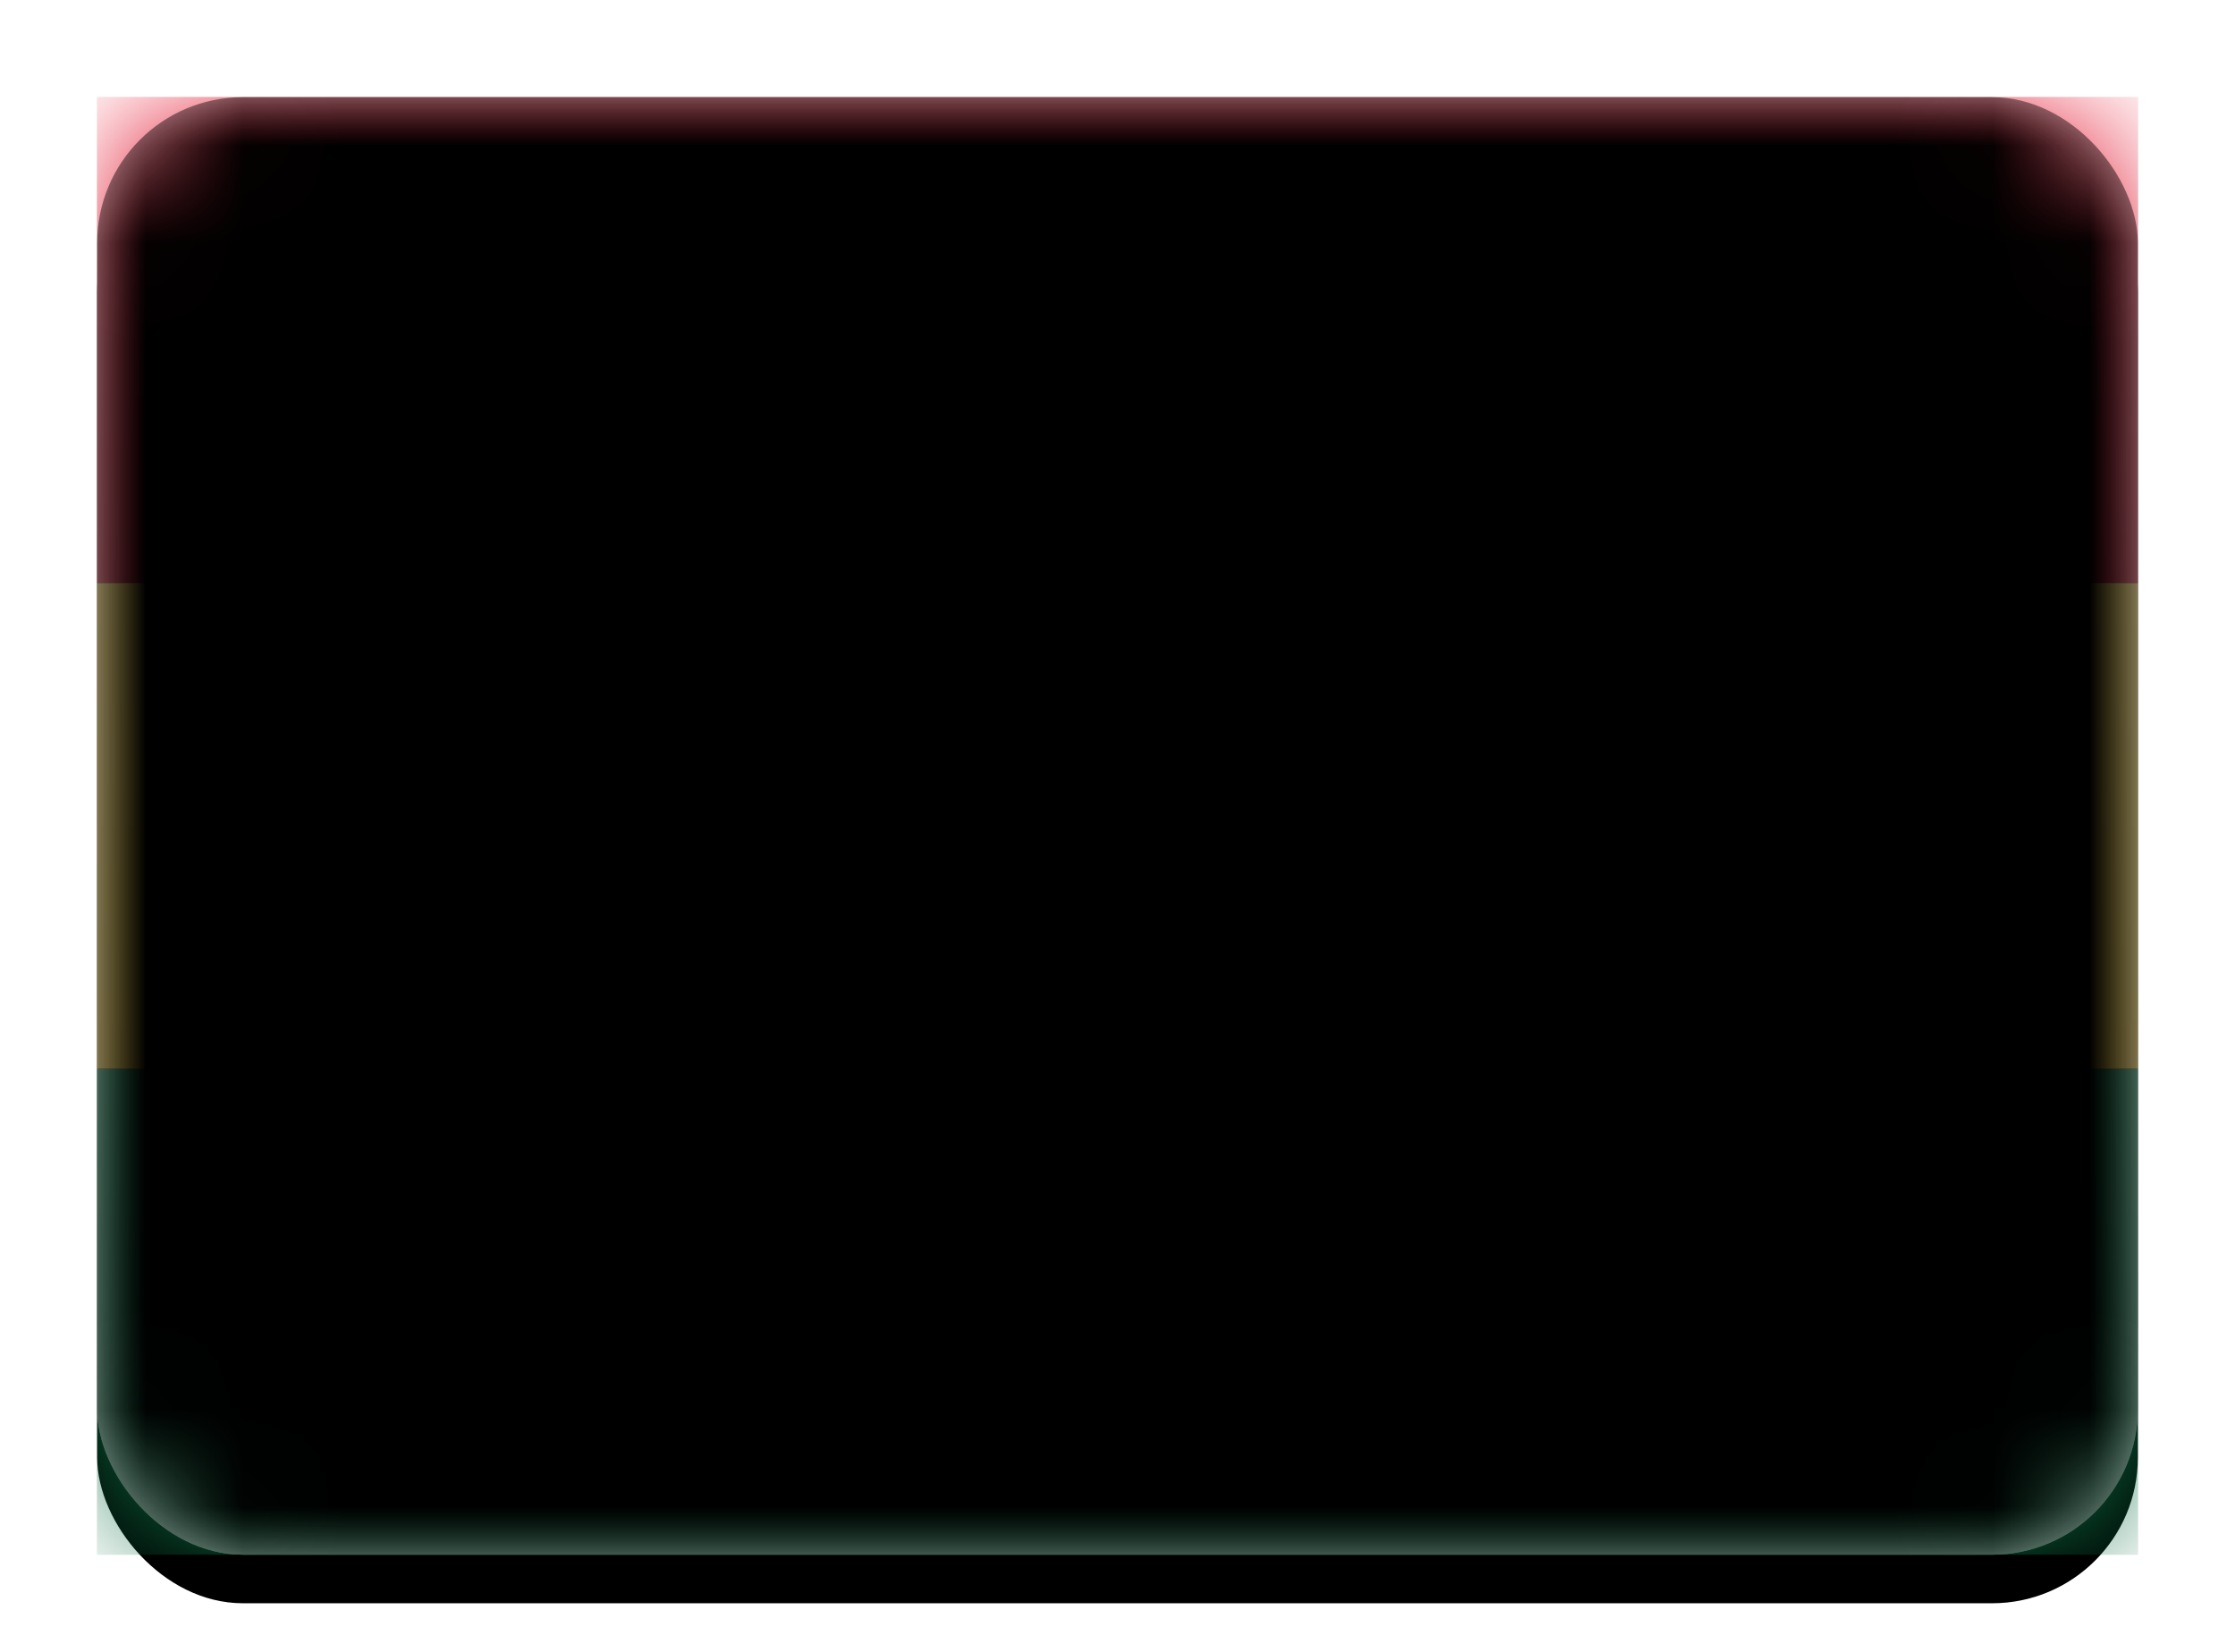 <svg xmlns="http://www.w3.org/2000/svg" xmlns:xlink="http://www.w3.org/1999/xlink" width="23" height="17" viewBox="0 0 23 17">
  <defs>
    <linearGradient id="gh-c" x1="50%" x2="50%" y1="0%" y2="100%">
      <stop offset="0%" stop-color="#FFF"/>
      <stop offset="100%" stop-color="#F0F0F0"/>
    </linearGradient>
    <rect id="gh-a" width="21" height="15" x="0" y="0" rx="1.5"/>
    <filter id="gh-b" width="116.7%" height="123.3%" x="-8.3%" y="-8.3%" filterUnits="objectBoundingBox">
      <feOffset dy=".5" in="SourceAlpha" result="shadowOffsetOuter1"/>
      <feGaussianBlur in="shadowOffsetOuter1" result="shadowBlurOuter1" stdDeviation=".5"/>
      <feColorMatrix in="shadowBlurOuter1" values="0 0 0 0 0   0 0 0 0 0   0 0 0 0 0  0 0 0 0.16 0"/>
    </filter>
    <linearGradient id="gh-g" x1="50%" x2="50%" y1="0%" y2="100%">
      <stop offset="0%" stop-color="#E71F37"/>
      <stop offset="100%" stop-color="#CC162C"/>
    </linearGradient>
    <rect id="gh-f" width="21" height="5" x="0" y="0"/>
    <filter id="gh-e" width="107.1%" height="130%" x="-3.6%" y="-15%" filterUnits="objectBoundingBox">
      <feMorphology in="SourceAlpha" operator="dilate" radius=".25" result="shadowSpreadOuter1"/>
      <feOffset in="shadowSpreadOuter1" result="shadowOffsetOuter1"/>
      <feColorMatrix in="shadowOffsetOuter1" values="0 0 0 0 0   0 0 0 0 0   0 0 0 0 0  0 0 0 0.06 0"/>
    </filter>
    <linearGradient id="gh-j" x1="50%" x2="50%" y1="0%" y2="100%">
      <stop offset="0%" stop-color="#118B56"/>
      <stop offset="100%" stop-color="#0B6B41"/>
    </linearGradient>
    <rect id="gh-i" width="21" height="5" x="0" y="10"/>
    <filter id="gh-h" width="107.1%" height="130%" x="-3.6%" y="-15%" filterUnits="objectBoundingBox">
      <feMorphology in="SourceAlpha" operator="dilate" radius=".25" result="shadowSpreadOuter1"/>
      <feOffset in="shadowSpreadOuter1" result="shadowOffsetOuter1"/>
      <feColorMatrix in="shadowOffsetOuter1" values="0 0 0 0 0   0 0 0 0 0   0 0 0 0 0  0 0 0 0.06 0"/>
    </filter>
    <linearGradient id="gh-m" x1="50%" x2="50%" y1="0%" y2="100%">
      <stop offset="0%" stop-color="#FDD64C"/>
      <stop offset="100%" stop-color="#FCD036"/>
    </linearGradient>
    <rect id="gh-l" width="21" height="5" x="0" y="5"/>
    <filter id="gh-k" width="107.1%" height="130%" x="-3.6%" y="-15%" filterUnits="objectBoundingBox">
      <feMorphology in="SourceAlpha" operator="dilate" radius=".25" result="shadowSpreadOuter1"/>
      <feOffset in="shadowSpreadOuter1" result="shadowOffsetOuter1"/>
      <feColorMatrix in="shadowOffsetOuter1" values="0 0 0 0 0   0 0 0 0 0   0 0 0 0 0  0 0 0 0.06 0"/>
    </filter>
    <linearGradient id="gh-n" x1="50%" x2="50%" y1="0%" y2="100%">
      <stop offset="0%" stop-color="#262626"/>
      <stop offset="100%" stop-color="#0D0D0D"/>
    </linearGradient>
    <rect id="gh-p" width="21" height="15" x="0" y="0" rx="1.5"/>
    <filter id="gh-o" width="102.4%" height="103.3%" x="-1.2%" y="-1.7%" filterUnits="objectBoundingBox">
      <feOffset dy="-.5" in="SourceAlpha" result="shadowOffsetInner1"/>
      <feComposite in="shadowOffsetInner1" in2="SourceAlpha" k2="-1" k3="1" operator="arithmetic" result="shadowInnerInner1"/>
      <feColorMatrix in="shadowInnerInner1" result="shadowMatrixInner1" values="0 0 0 0 0   0 0 0 0 0   0 0 0 0 0  0 0 0 0.04 0"/>
      <feOffset dy=".5" in="SourceAlpha" result="shadowOffsetInner2"/>
      <feComposite in="shadowOffsetInner2" in2="SourceAlpha" k2="-1" k3="1" operator="arithmetic" result="shadowInnerInner2"/>
      <feColorMatrix in="shadowInnerInner2" result="shadowMatrixInner2" values="0 0 0 0 1   0 0 0 0 1   0 0 0 0 1  0 0 0 0.12 0"/>
      <feMerge>
        <feMergeNode in="shadowMatrixInner1"/>
        <feMergeNode in="shadowMatrixInner2"/>
      </feMerge>
    </filter>
  </defs>
  <g fill="none" fill-rule="evenodd" transform="translate(1 1)">
    <mask id="gh-d" fill="#fff">
      <use xlink:href="#gh-a"/>
    </mask>
    <use fill="#000" filter="url(#gh-b)" xlink:href="#gh-a"/>
    <use fill="url(#gh-c)" xlink:href="#gh-a"/>
    <g mask="url(#gh-d)">
      <use fill="#000" filter="url(#gh-e)" xlink:href="#gh-f"/>
      <use fill="url(#gh-g)" xlink:href="#gh-f"/>
    </g>
    <g mask="url(#gh-d)">
      <use fill="#000" filter="url(#gh-h)" xlink:href="#gh-i"/>
      <use fill="url(#gh-j)" xlink:href="#gh-i"/>
    </g>
    <g mask="url(#gh-d)">
      <use fill="#000" filter="url(#gh-k)" xlink:href="#gh-l"/>
      <use fill="url(#gh-m)" xlink:href="#gh-l"/>
    </g>
    <polygon fill="url(#gh-n)" points="10.5 8.709 9.031 9.773 9.588 8.046 8.122 6.977 9.936 6.974 10.5 5.25 11.064 6.974 12.878 6.977 11.412 8.046 11.969 9.773" mask="url(#gh-d)"/>
    <g fill="#000" mask="url(#gh-d)">
      <use filter="url(#gh-o)" xlink:href="#gh-p"/>
    </g>
  </g>
</svg>
